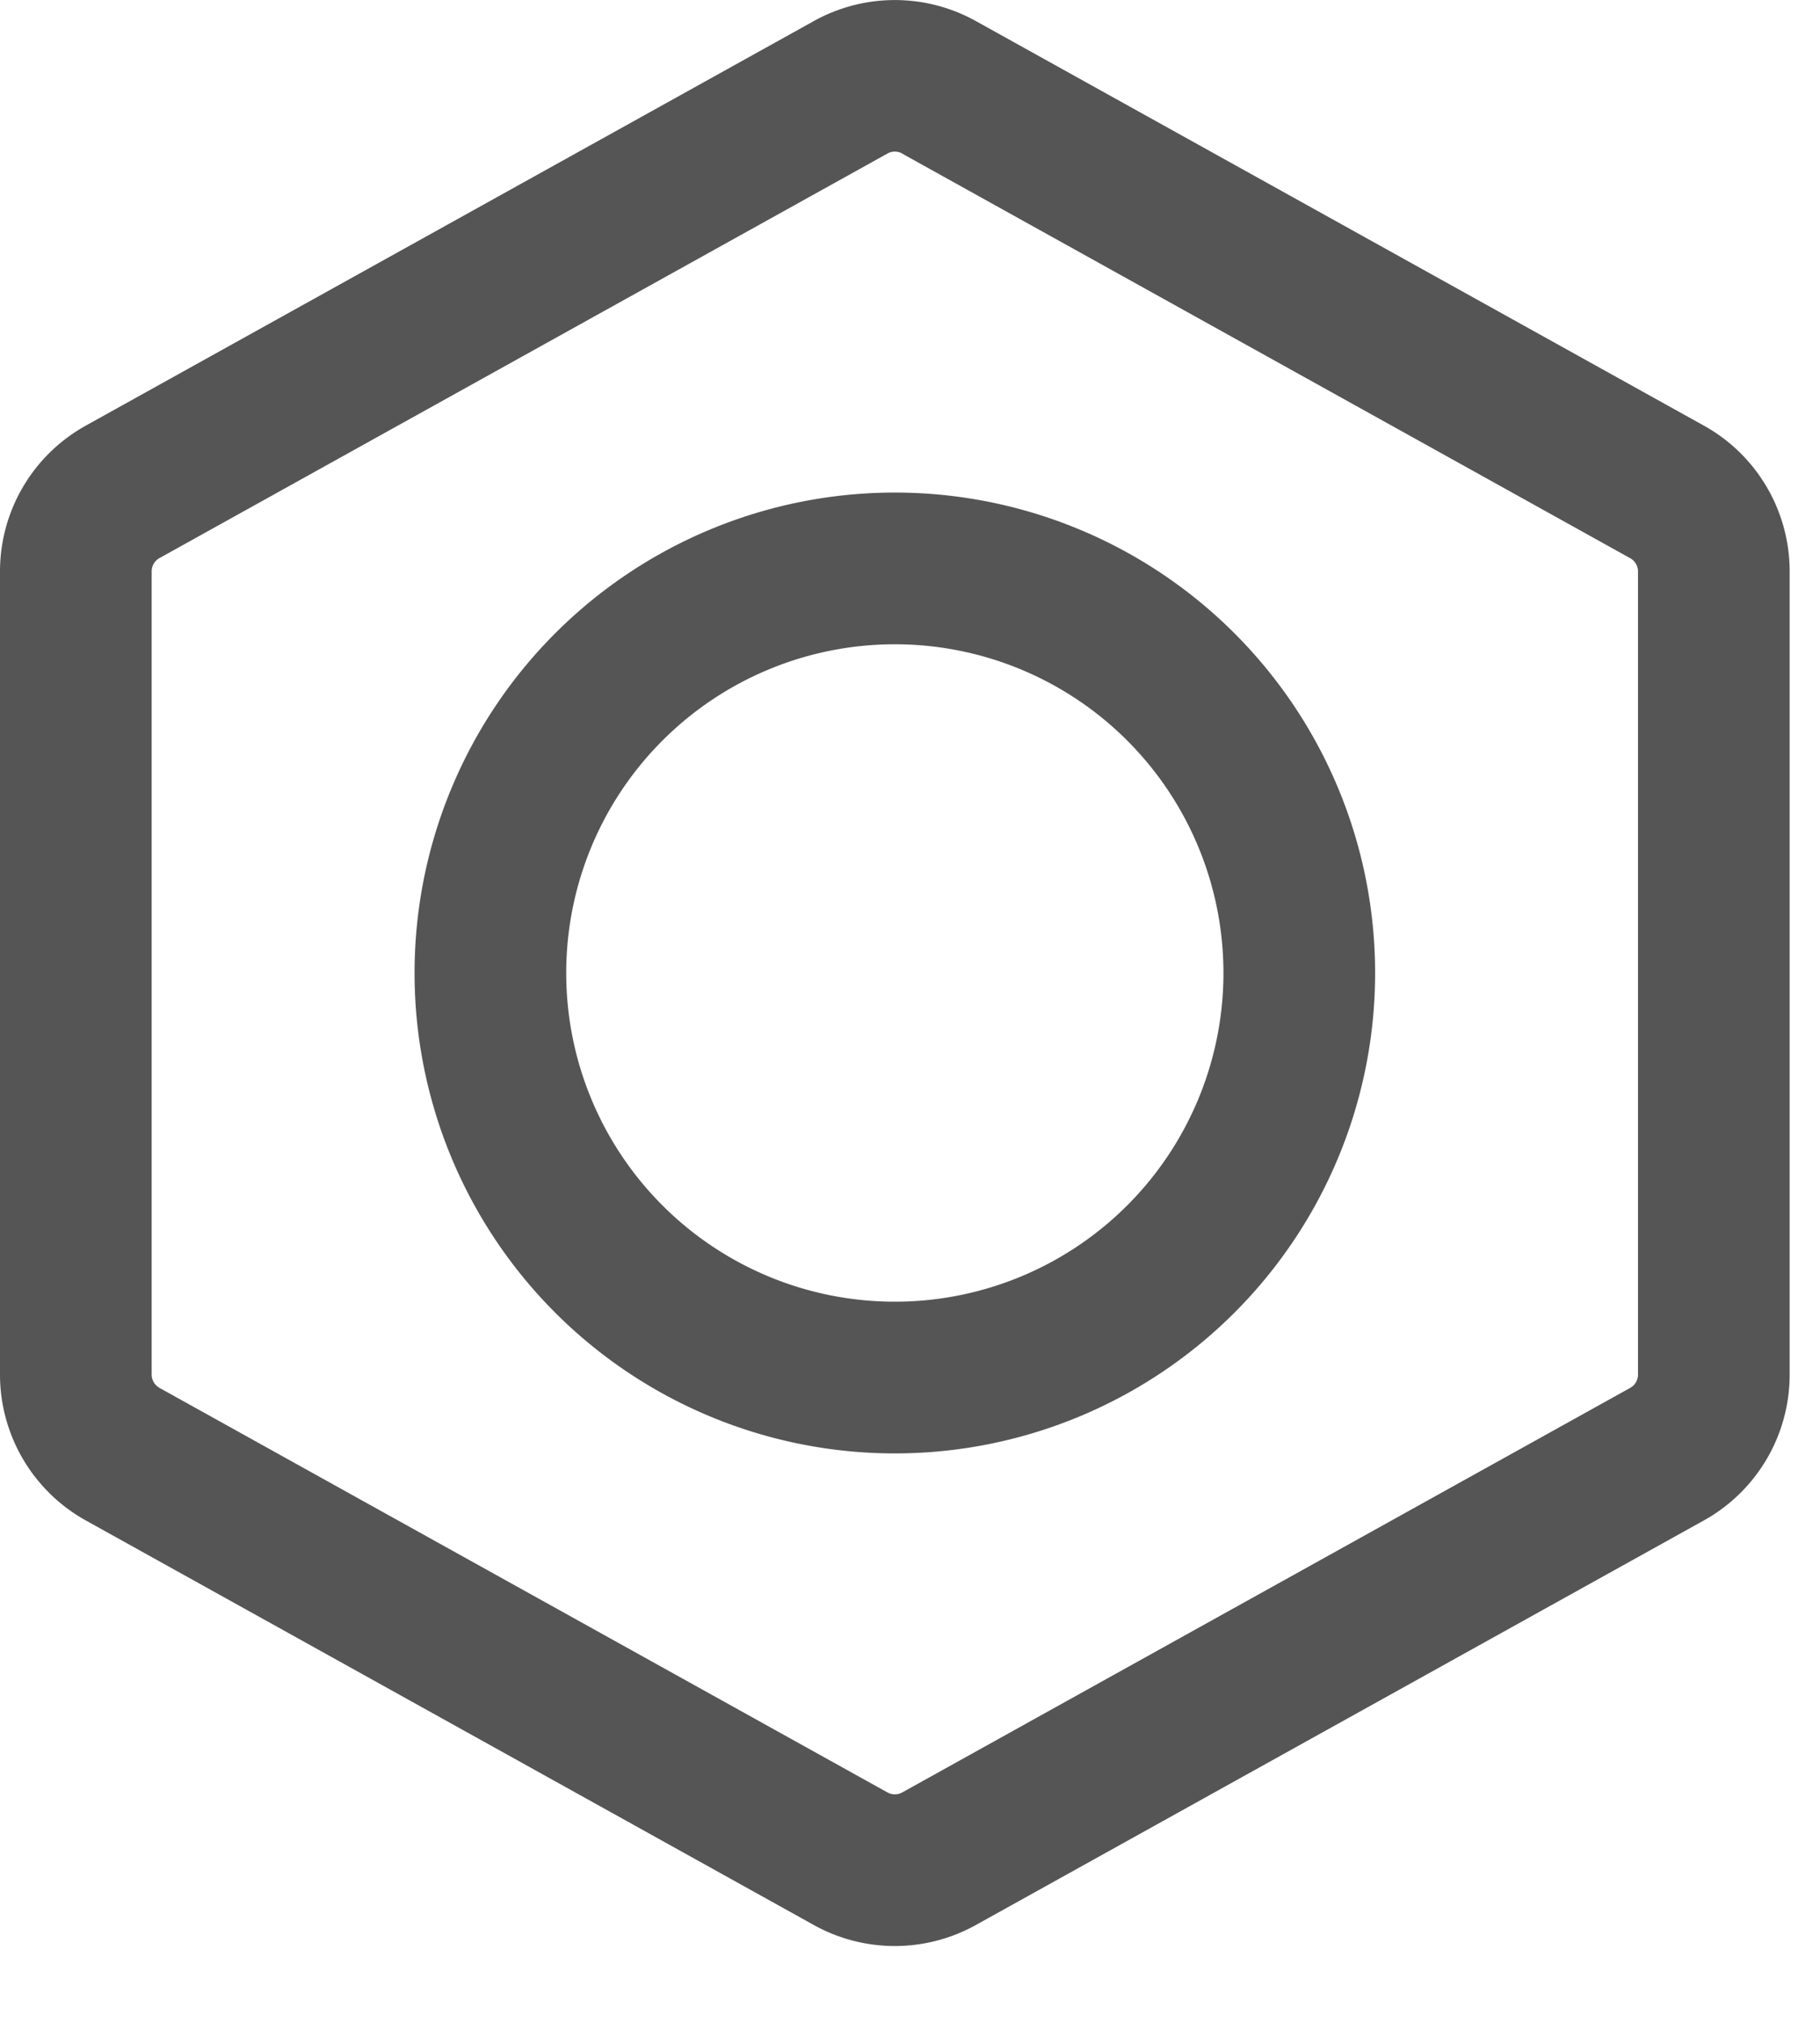 <svg width="18" height="20" viewBox="0 0 18 20" fill="none" xmlns="http://www.w3.org/2000/svg"><path fill-rule="evenodd" clip-rule="evenodd" d="M8.049.208a1.65 1.65 0 0 1 1.602 0l7.2 4c.524.29.849.843.849 1.442v7.94c0 .6-.325 1.152-.849 1.443l-7.2 4a1.65 1.65 0 0 1-1.602 0l-7.2-4A1.65 1.65 0 0 1 0 13.591V5.65c0-.6.325-1.151.849-1.442l7.2-4Zm.874 1.31a.15.15 0 0 0-.146 0l-7.2 4a.15.15 0 0 0-.077.132v7.94c0 .055.03.105.077.132l7.2 4a.15.15 0 0 0 .146 0l7.2-4a.15.15 0 0 0 .077-.131V5.65a.15.15 0 0 0-.077-.131l-7.2-4Z" fill="#555"/><path fill-rule="evenodd" clip-rule="evenodd" d="M4.1 9.62a4.75 4.75 0 1 1 9.5 0 4.75 4.75 0 0 1-9.5 0Zm4.75-3.25a3.25 3.25 0 1 0 0 6.5 3.25 3.25 0 0 0 0-6.5Z" fill="#555"/></svg>